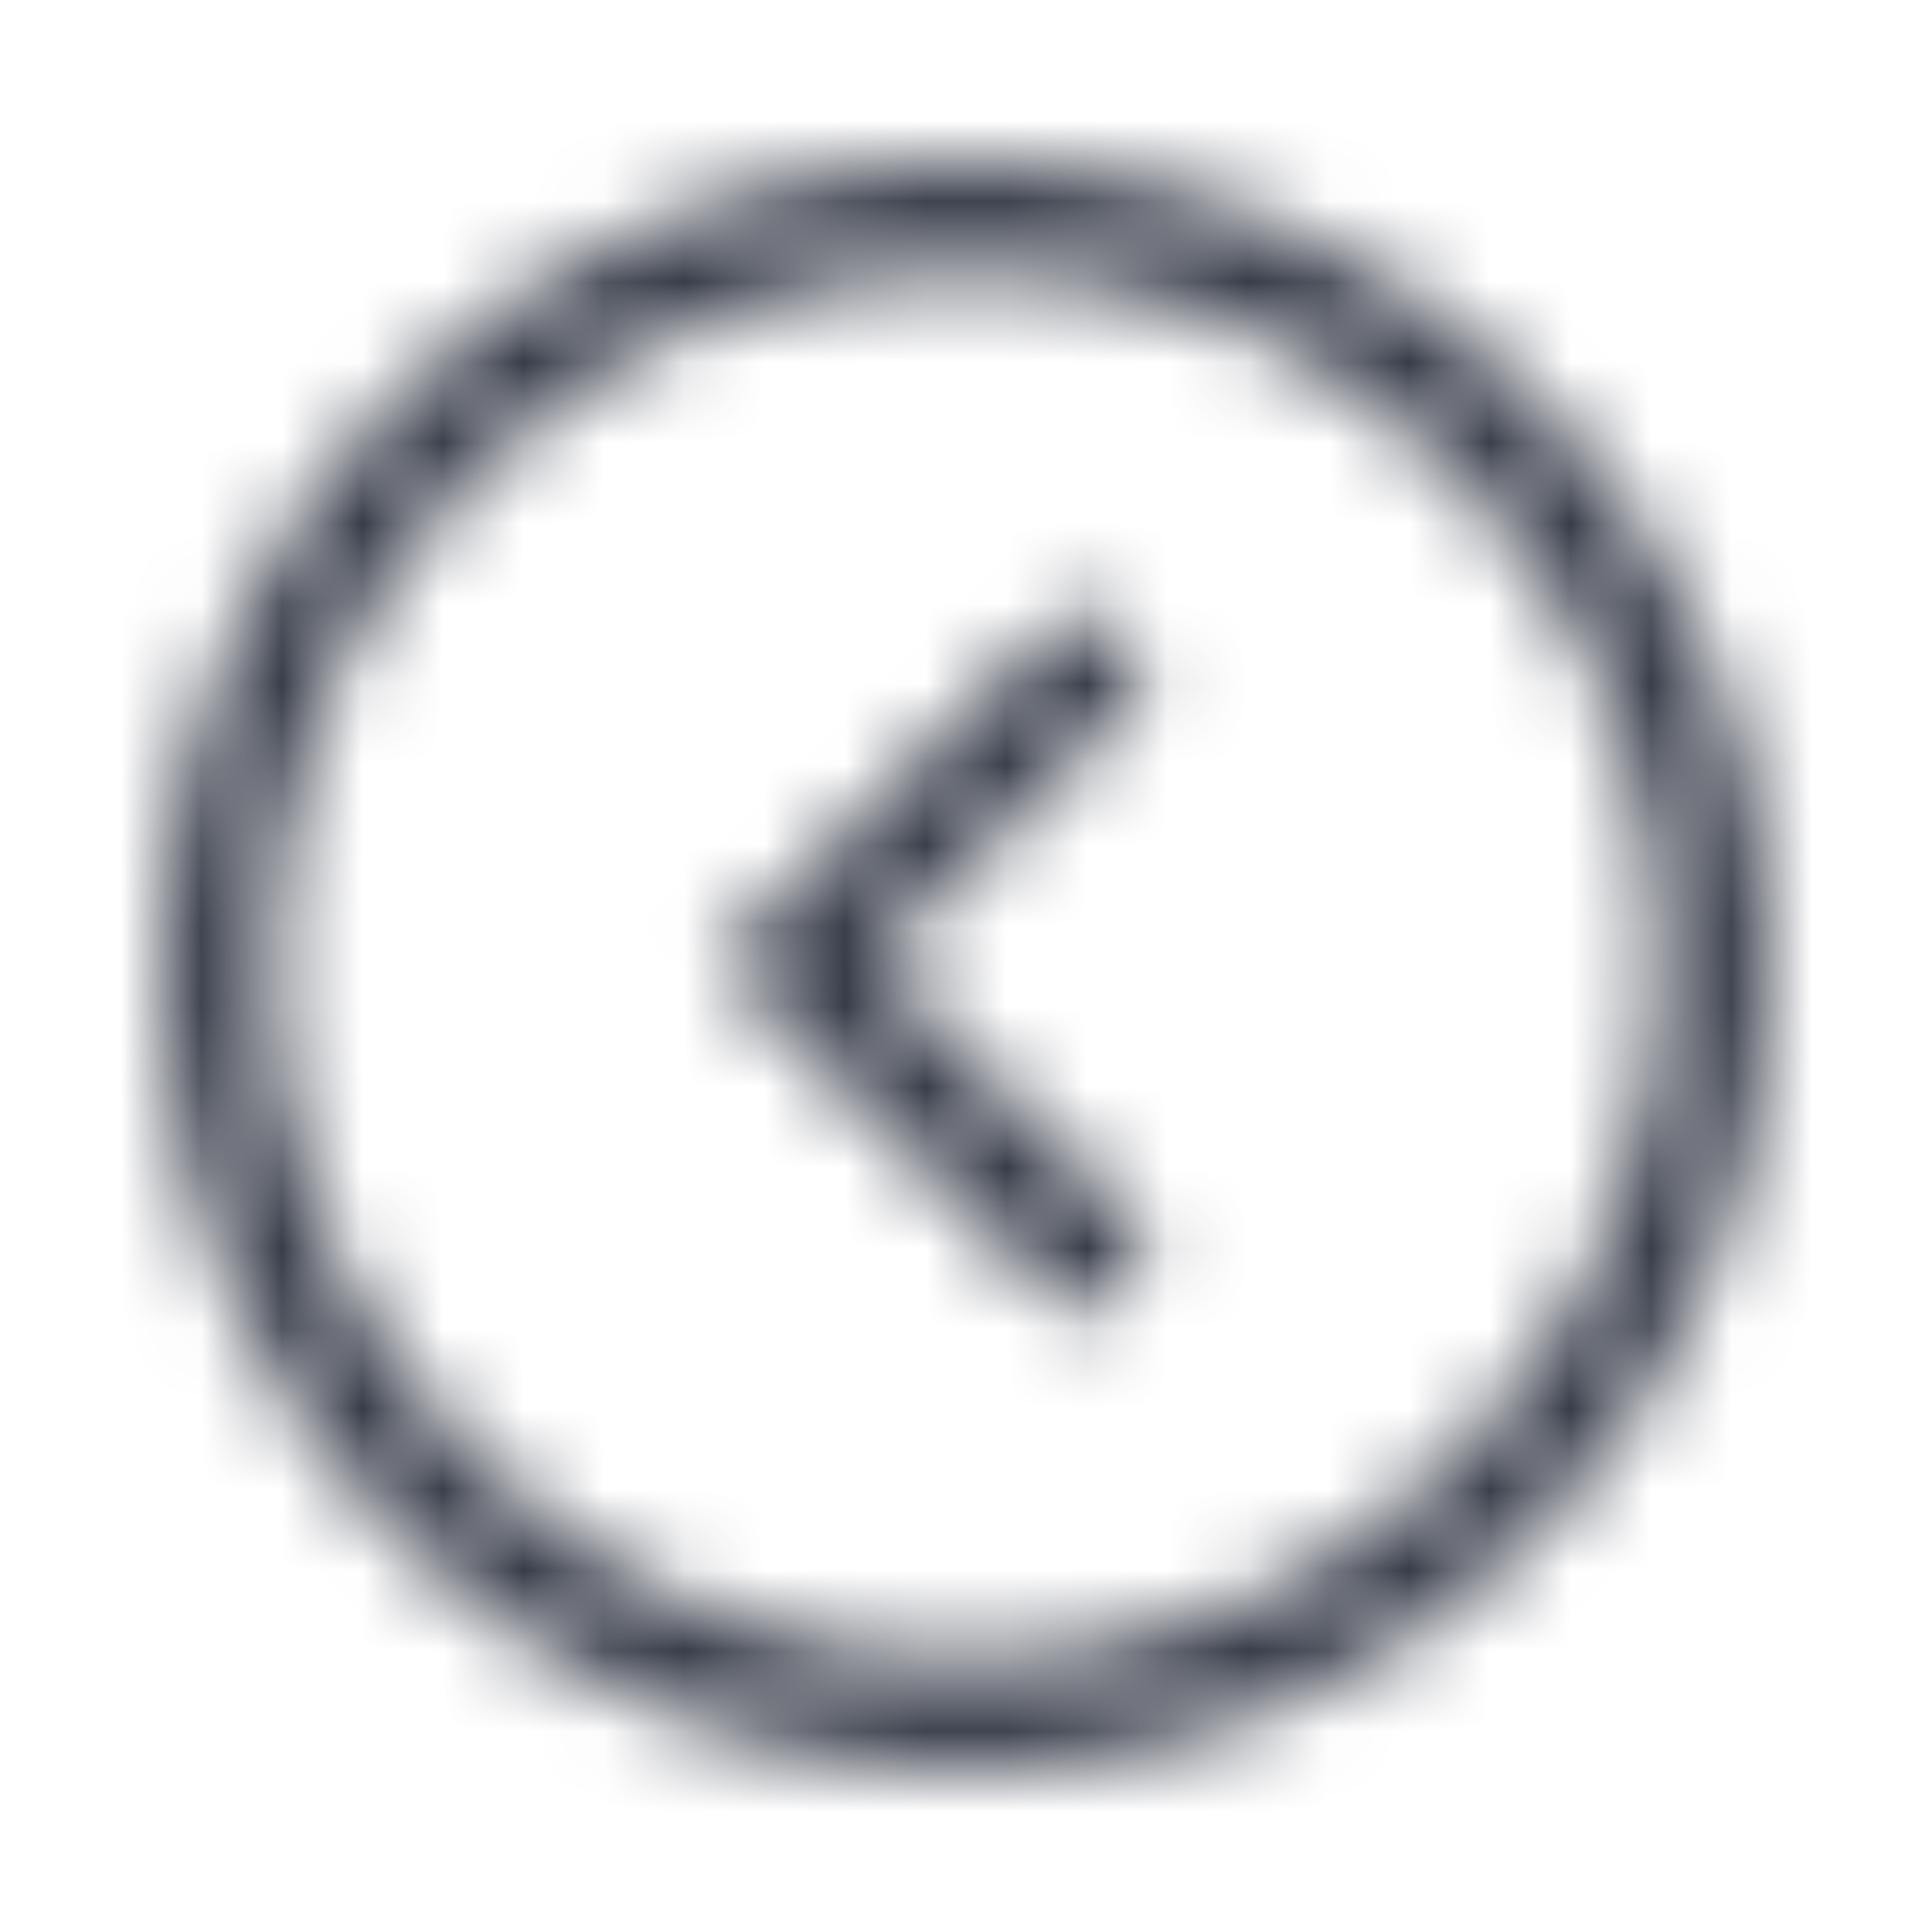 <svg width="24" height="24" viewBox="0 0 24 24" fill="none" xmlns="http://www.w3.org/2000/svg">
<mask id="mask0" mask-type="alpha" maskUnits="userSpaceOnUse" x="2" y="2" width="20" height="20">
<path fill-rule="evenodd" clip-rule="evenodd" d="M12 2C6.477 2 2 6.477 2 12C2 17.523 6.477 22 12 22C17.523 22 22 17.523 22 12C22 6.477 17.523 2 12 2ZM12 20.636C7.23 20.636 3.364 16.77 3.364 12C3.364 7.23 7.23 3.364 12 3.364C16.77 3.364 20.636 7.23 20.636 12C20.636 14.29 19.727 16.487 18.107 18.107C16.487 19.727 14.29 20.636 12 20.636ZM10.841 11.954L13.973 8.823C14.155 8.653 14.23 8.397 14.168 8.155C14.107 7.914 13.918 7.725 13.677 7.663C13.435 7.602 13.179 7.677 13.009 7.859L8.918 11.95L9.968 13L13.023 16.055C13.193 16.237 13.449 16.312 13.69 16.25C13.932 16.189 14.12 16 14.182 15.758C14.244 15.517 14.169 15.261 13.986 15.091L10.841 11.954Z" fill="white"/>
</mask>
<g mask="url(#mask0)">
<rect width="24" height="24" fill="#363B48"/>
</g>
</svg>
